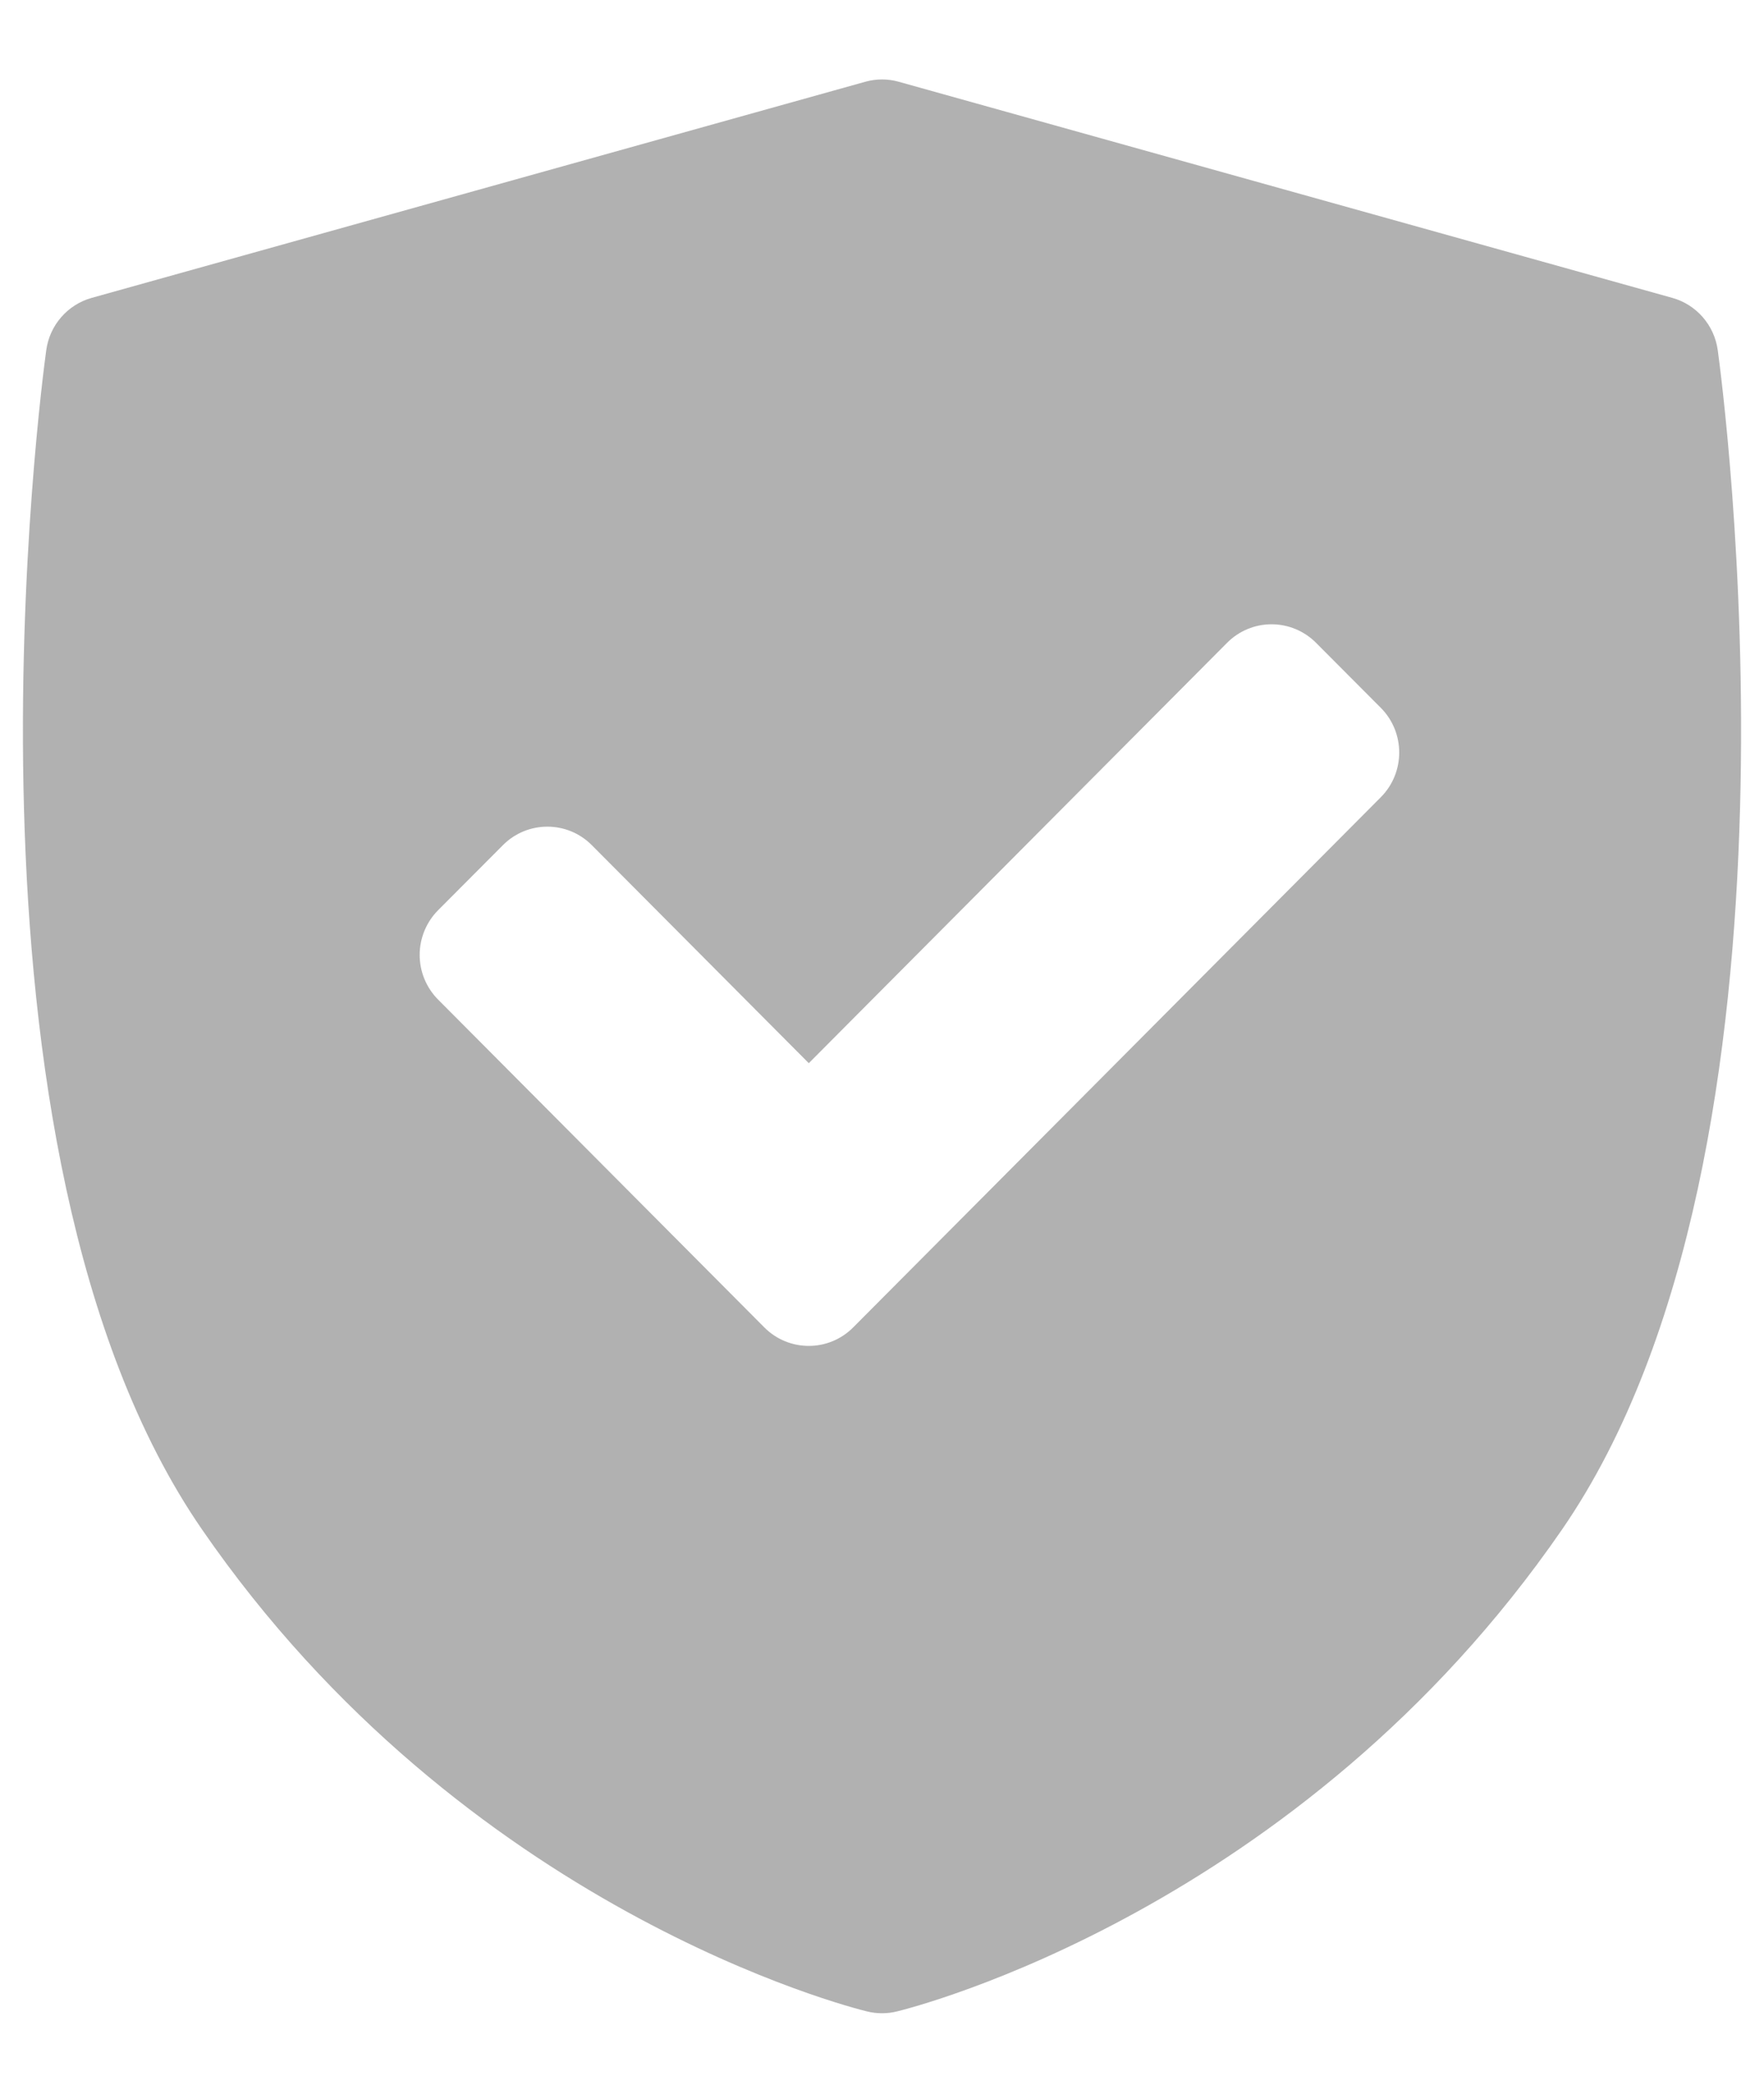<svg width="22" height="26" viewBox="0 0 22 26" fill="none" xmlns="http://www.w3.org/2000/svg">
<path d="M21.423 4.366C21.38 4.055 21.157 3.799 20.856 3.715L11.21 1.02C11.073 0.981 10.928 0.981 10.79 1.02L1.144 3.715C0.843 3.799 0.62 4.055 0.577 4.366C0.521 4.771 -0.755 14.323 2.519 19.075C5.789 23.821 10.612 25.038 10.816 25.087C10.877 25.102 10.938 25.109 11 25.109C11.062 25.109 11.124 25.102 11.184 25.087C11.388 25.038 16.212 23.821 19.482 19.075C22.755 14.323 21.479 4.771 21.423 4.366ZM17.221 9.943L10.641 16.555C10.488 16.709 10.287 16.786 10.087 16.786C9.886 16.786 9.685 16.709 9.532 16.555L5.464 12.467C5.317 12.319 5.234 12.119 5.234 11.91C5.234 11.701 5.317 11.5 5.464 11.352L6.272 10.541C6.578 10.233 7.075 10.233 7.381 10.541L10.087 13.26L15.304 8.017C15.451 7.869 15.65 7.786 15.858 7.786C16.066 7.786 16.266 7.869 16.413 8.017L17.221 8.828C17.527 9.136 17.527 9.635 17.221 9.943Z" fill="#B1B1B1"/>
</svg>
